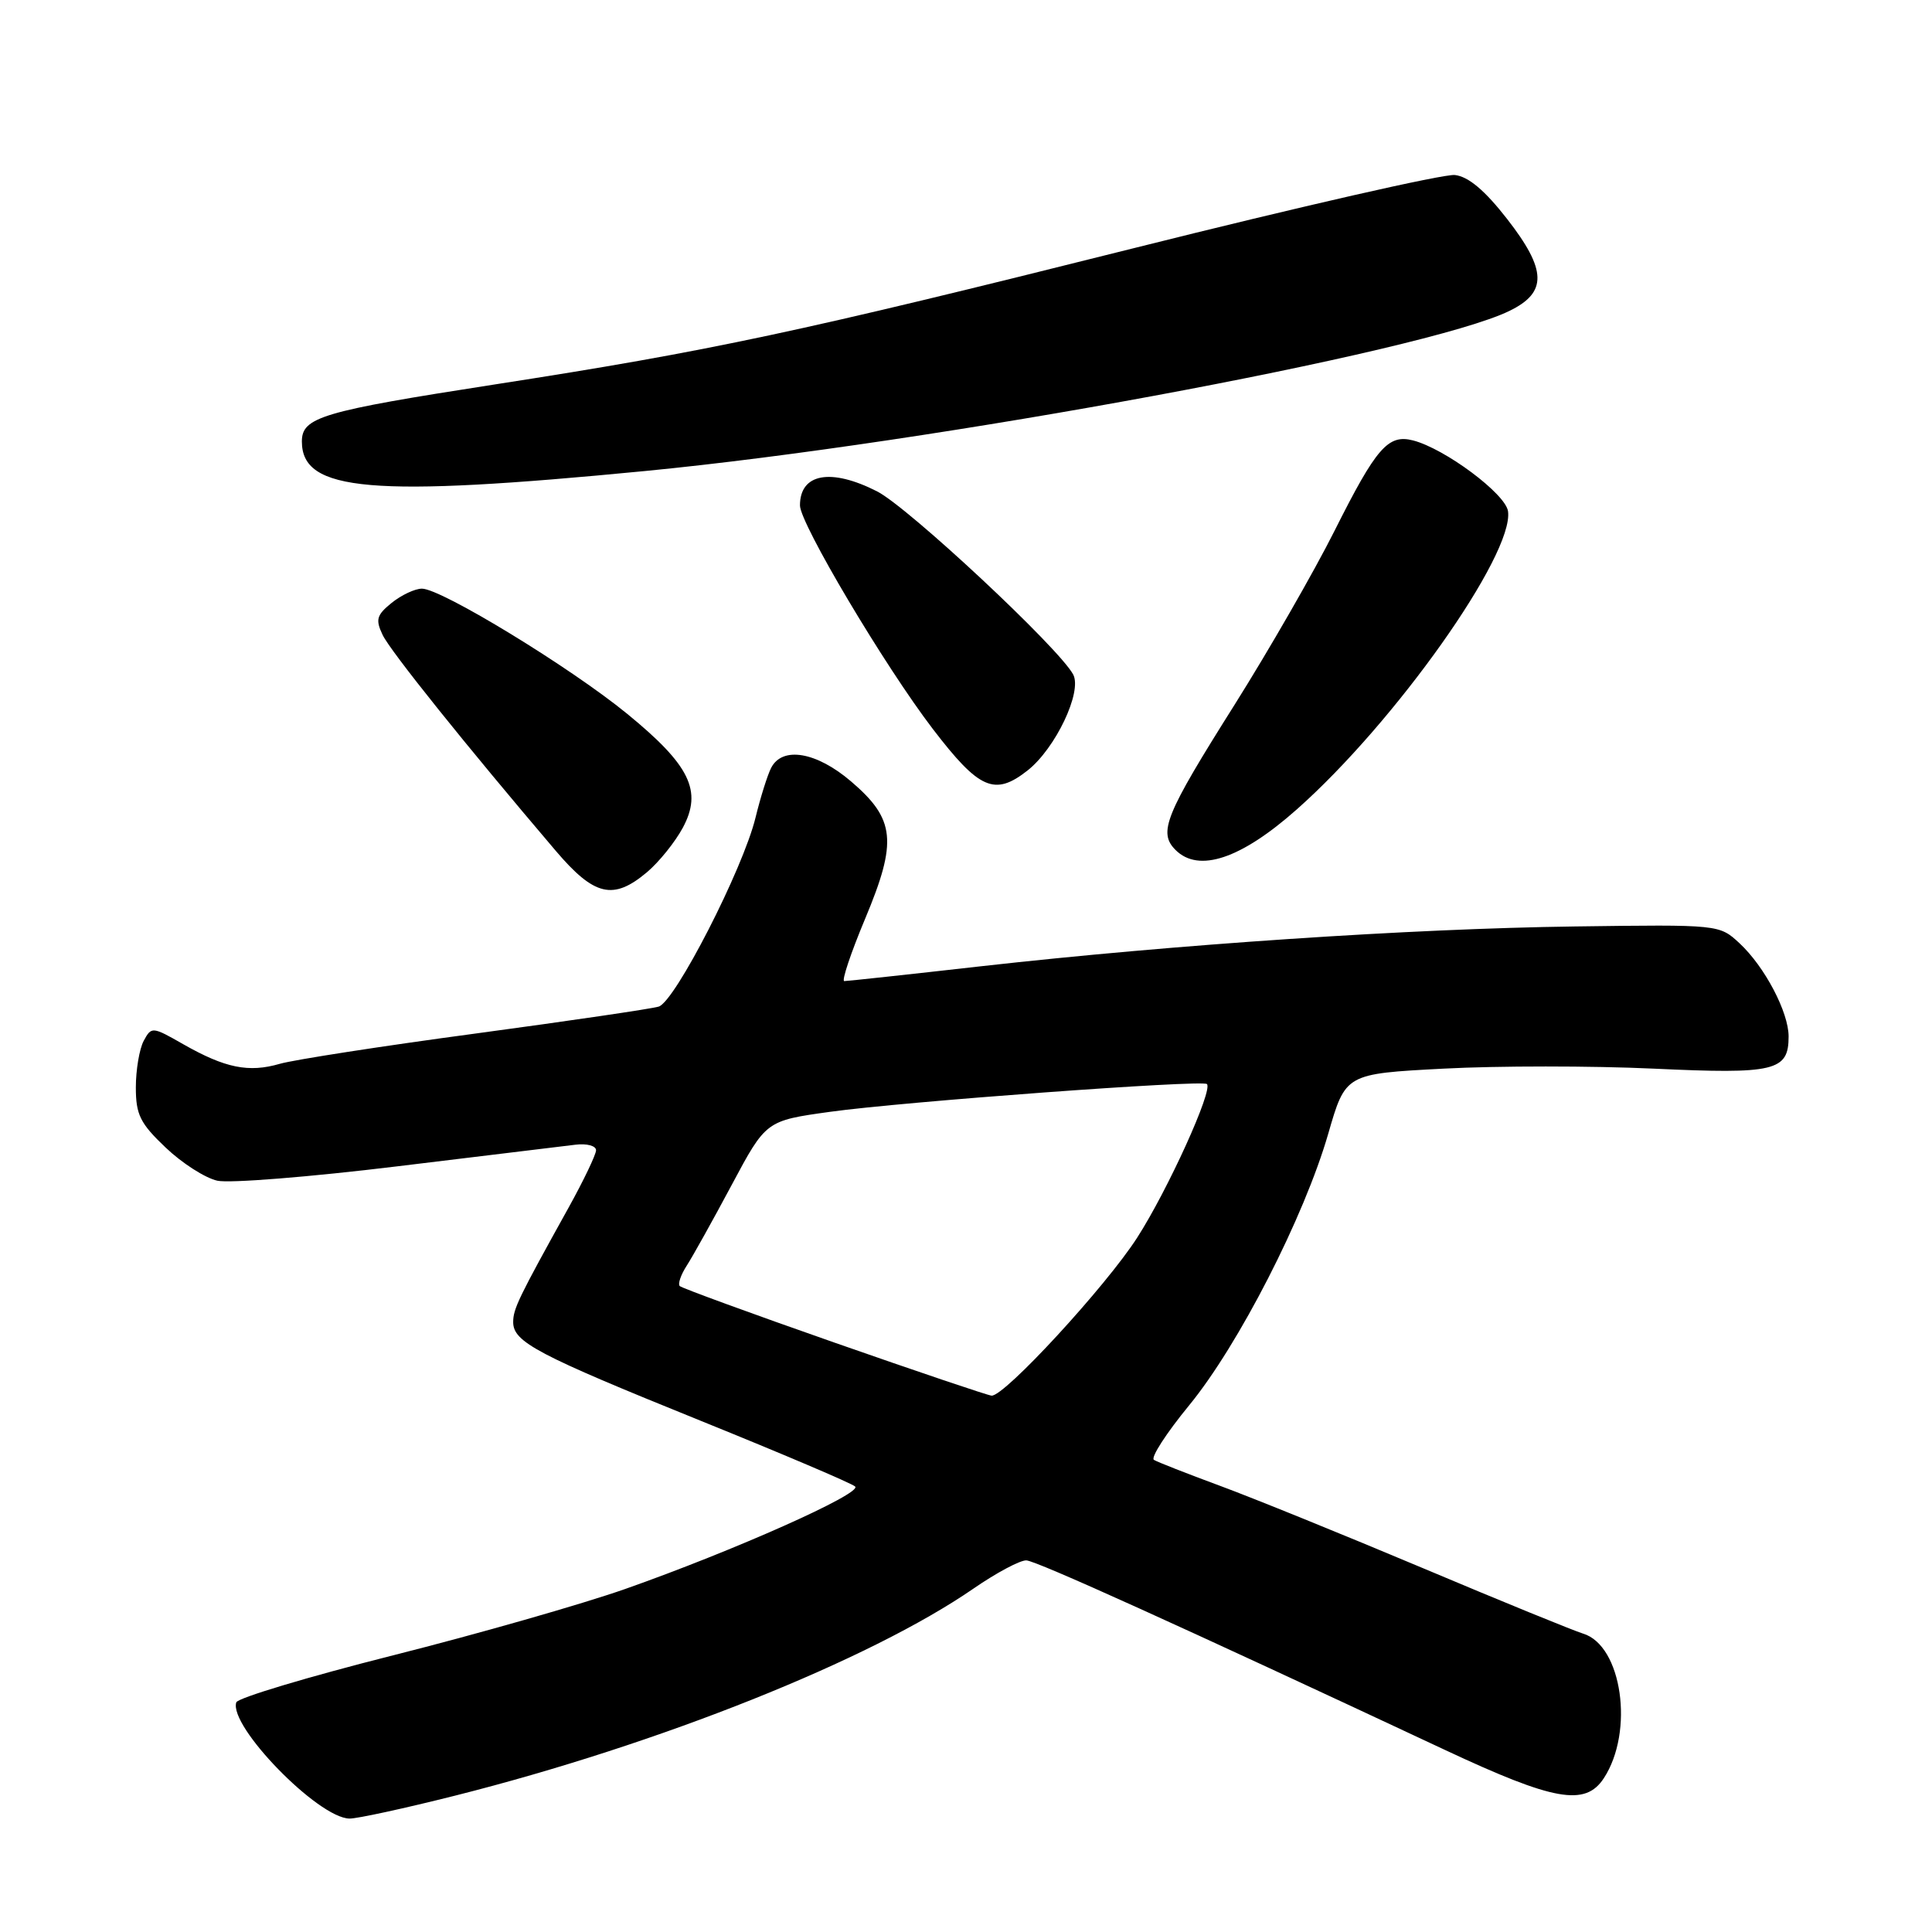 <?xml version="1.0" encoding="UTF-8" standalone="no"?>
<!DOCTYPE svg PUBLIC "-//W3C//DTD SVG 1.1//EN" "http://www.w3.org/Graphics/SVG/1.1/DTD/svg11.dtd" >
<svg xmlns="http://www.w3.org/2000/svg" xmlns:xlink="http://www.w3.org/1999/xlink" version="1.1" viewBox="0 0 256 256">
 <g >
 <path fill="currentColor"
d=" M 60.31 237.93 C 87.42 231.09 115.27 219.96 129.00 210.49 C 132.03 208.40 135.18 206.72 136.00 206.76 C 137.36 206.83 156.33 215.42 191.50 231.89 C 205.91 238.64 210.05 239.38 212.51 235.63 C 216.57 229.43 214.93 218.02 209.76 216.46 C 208.52 216.08 198.95 212.18 188.50 207.77 C 178.05 203.37 165.95 198.46 161.61 196.86 C 157.28 195.26 153.35 193.72 152.90 193.44 C 152.44 193.15 154.54 189.90 157.57 186.21 C 164.12 178.22 172.81 161.25 176.00 150.22 C 178.29 142.28 178.29 142.28 191.28 141.60 C 198.43 141.22 210.95 141.22 219.11 141.60 C 235.20 142.35 237.00 141.92 237.00 137.34 C 237.00 134.11 233.83 128.09 230.51 125.00 C 227.82 122.50 227.82 122.50 208.66 122.76 C 186.93 123.05 155.75 125.14 130.03 128.03 C 120.42 129.12 112.25 130.00 111.87 130.00 C 111.49 130.00 112.73 126.29 114.63 121.75 C 118.93 111.48 118.63 108.55 112.78 103.55 C 108.19 99.62 103.66 98.85 102.18 101.75 C 101.69 102.71 100.76 105.68 100.11 108.34 C 98.45 115.15 89.44 132.73 87.28 133.38 C 86.30 133.68 75.38 135.28 63.00 136.95 C 50.62 138.61 38.96 140.42 37.08 140.96 C 32.95 142.16 29.85 141.53 24.29 138.37 C 20.18 136.02 20.07 136.01 19.04 137.92 C 18.47 138.99 18.00 141.77 18.00 144.09 C 18.00 147.70 18.57 148.85 21.95 152.06 C 24.12 154.13 27.20 156.10 28.80 156.45 C 30.39 156.81 41.10 155.95 52.60 154.55 C 64.09 153.15 74.74 151.86 76.25 151.68 C 77.76 151.49 78.99 151.83 78.98 152.42 C 78.96 153.02 77.33 156.43 75.35 160.00 C 68.69 172.00 68.00 173.42 68.00 175.19 C 68.00 177.83 71.18 179.50 92.77 188.23 C 103.62 192.62 112.87 196.55 113.31 196.97 C 114.29 197.88 97.19 205.50 82.81 210.56 C 77.14 212.55 63.31 216.51 52.08 219.34 C 40.85 222.18 31.51 224.98 31.31 225.57 C 30.27 228.70 42.15 240.91 46.31 240.97 C 47.30 240.99 53.60 239.62 60.31 237.93 Z  M 85.72 115.58 C 87.30 114.25 89.44 111.60 90.47 109.69 C 93.10 104.81 91.44 101.40 83.10 94.58 C 75.58 88.43 58.48 78.00 55.91 78.00 C 54.98 78.00 53.18 78.85 51.90 79.88 C 49.90 81.50 49.73 82.10 50.70 84.13 C 51.72 86.27 61.71 98.73 73.65 112.75 C 78.75 118.74 81.26 119.33 85.72 115.58 Z  M 171.82 107.26 C 184.86 95.72 200.63 73.45 199.82 67.74 C 199.49 65.43 191.46 59.45 187.24 58.36 C 183.93 57.51 182.37 59.30 176.84 70.32 C 174.10 75.78 168.13 86.16 163.59 93.38 C 154.36 108.02 153.44 110.30 155.77 112.63 C 158.83 115.68 164.42 113.82 171.82 107.26 Z  M 136.16 102.09 C 139.86 99.17 143.43 91.66 142.20 89.37 C 140.32 85.86 120.36 67.22 116.22 65.11 C 110.09 61.99 106.00 62.73 106.00 66.97 C 106.00 69.37 117.25 88.29 123.61 96.60 C 129.76 104.63 131.80 105.52 136.16 102.09 Z  M 85.50 62.41 C 123.68 58.70 188.86 46.63 200.00 41.20 C 205.05 38.75 204.97 35.78 199.69 29.00 C 196.75 25.23 194.58 23.40 192.78 23.19 C 191.34 23.02 172.24 27.37 150.33 32.86 C 105.67 44.05 94.21 46.50 65.50 50.95 C 42.63 54.50 40.00 55.28 40.00 58.50 C 40.00 65.15 49.19 65.93 85.50 62.41 Z  M 110.54 177.89 C 99.56 174.05 90.35 170.68 90.07 170.41 C 89.80 170.13 90.21 168.92 91.00 167.70 C 91.78 166.49 94.46 161.68 96.96 157.00 C 101.50 148.50 101.50 148.50 110.00 147.32 C 119.61 145.98 159.27 143.06 159.92 143.64 C 160.77 144.40 154.75 157.67 150.68 164.00 C 146.51 170.48 133.08 185.06 131.39 184.93 C 130.90 184.90 121.52 181.73 110.54 177.89 Z "/>
</g>
</svg>